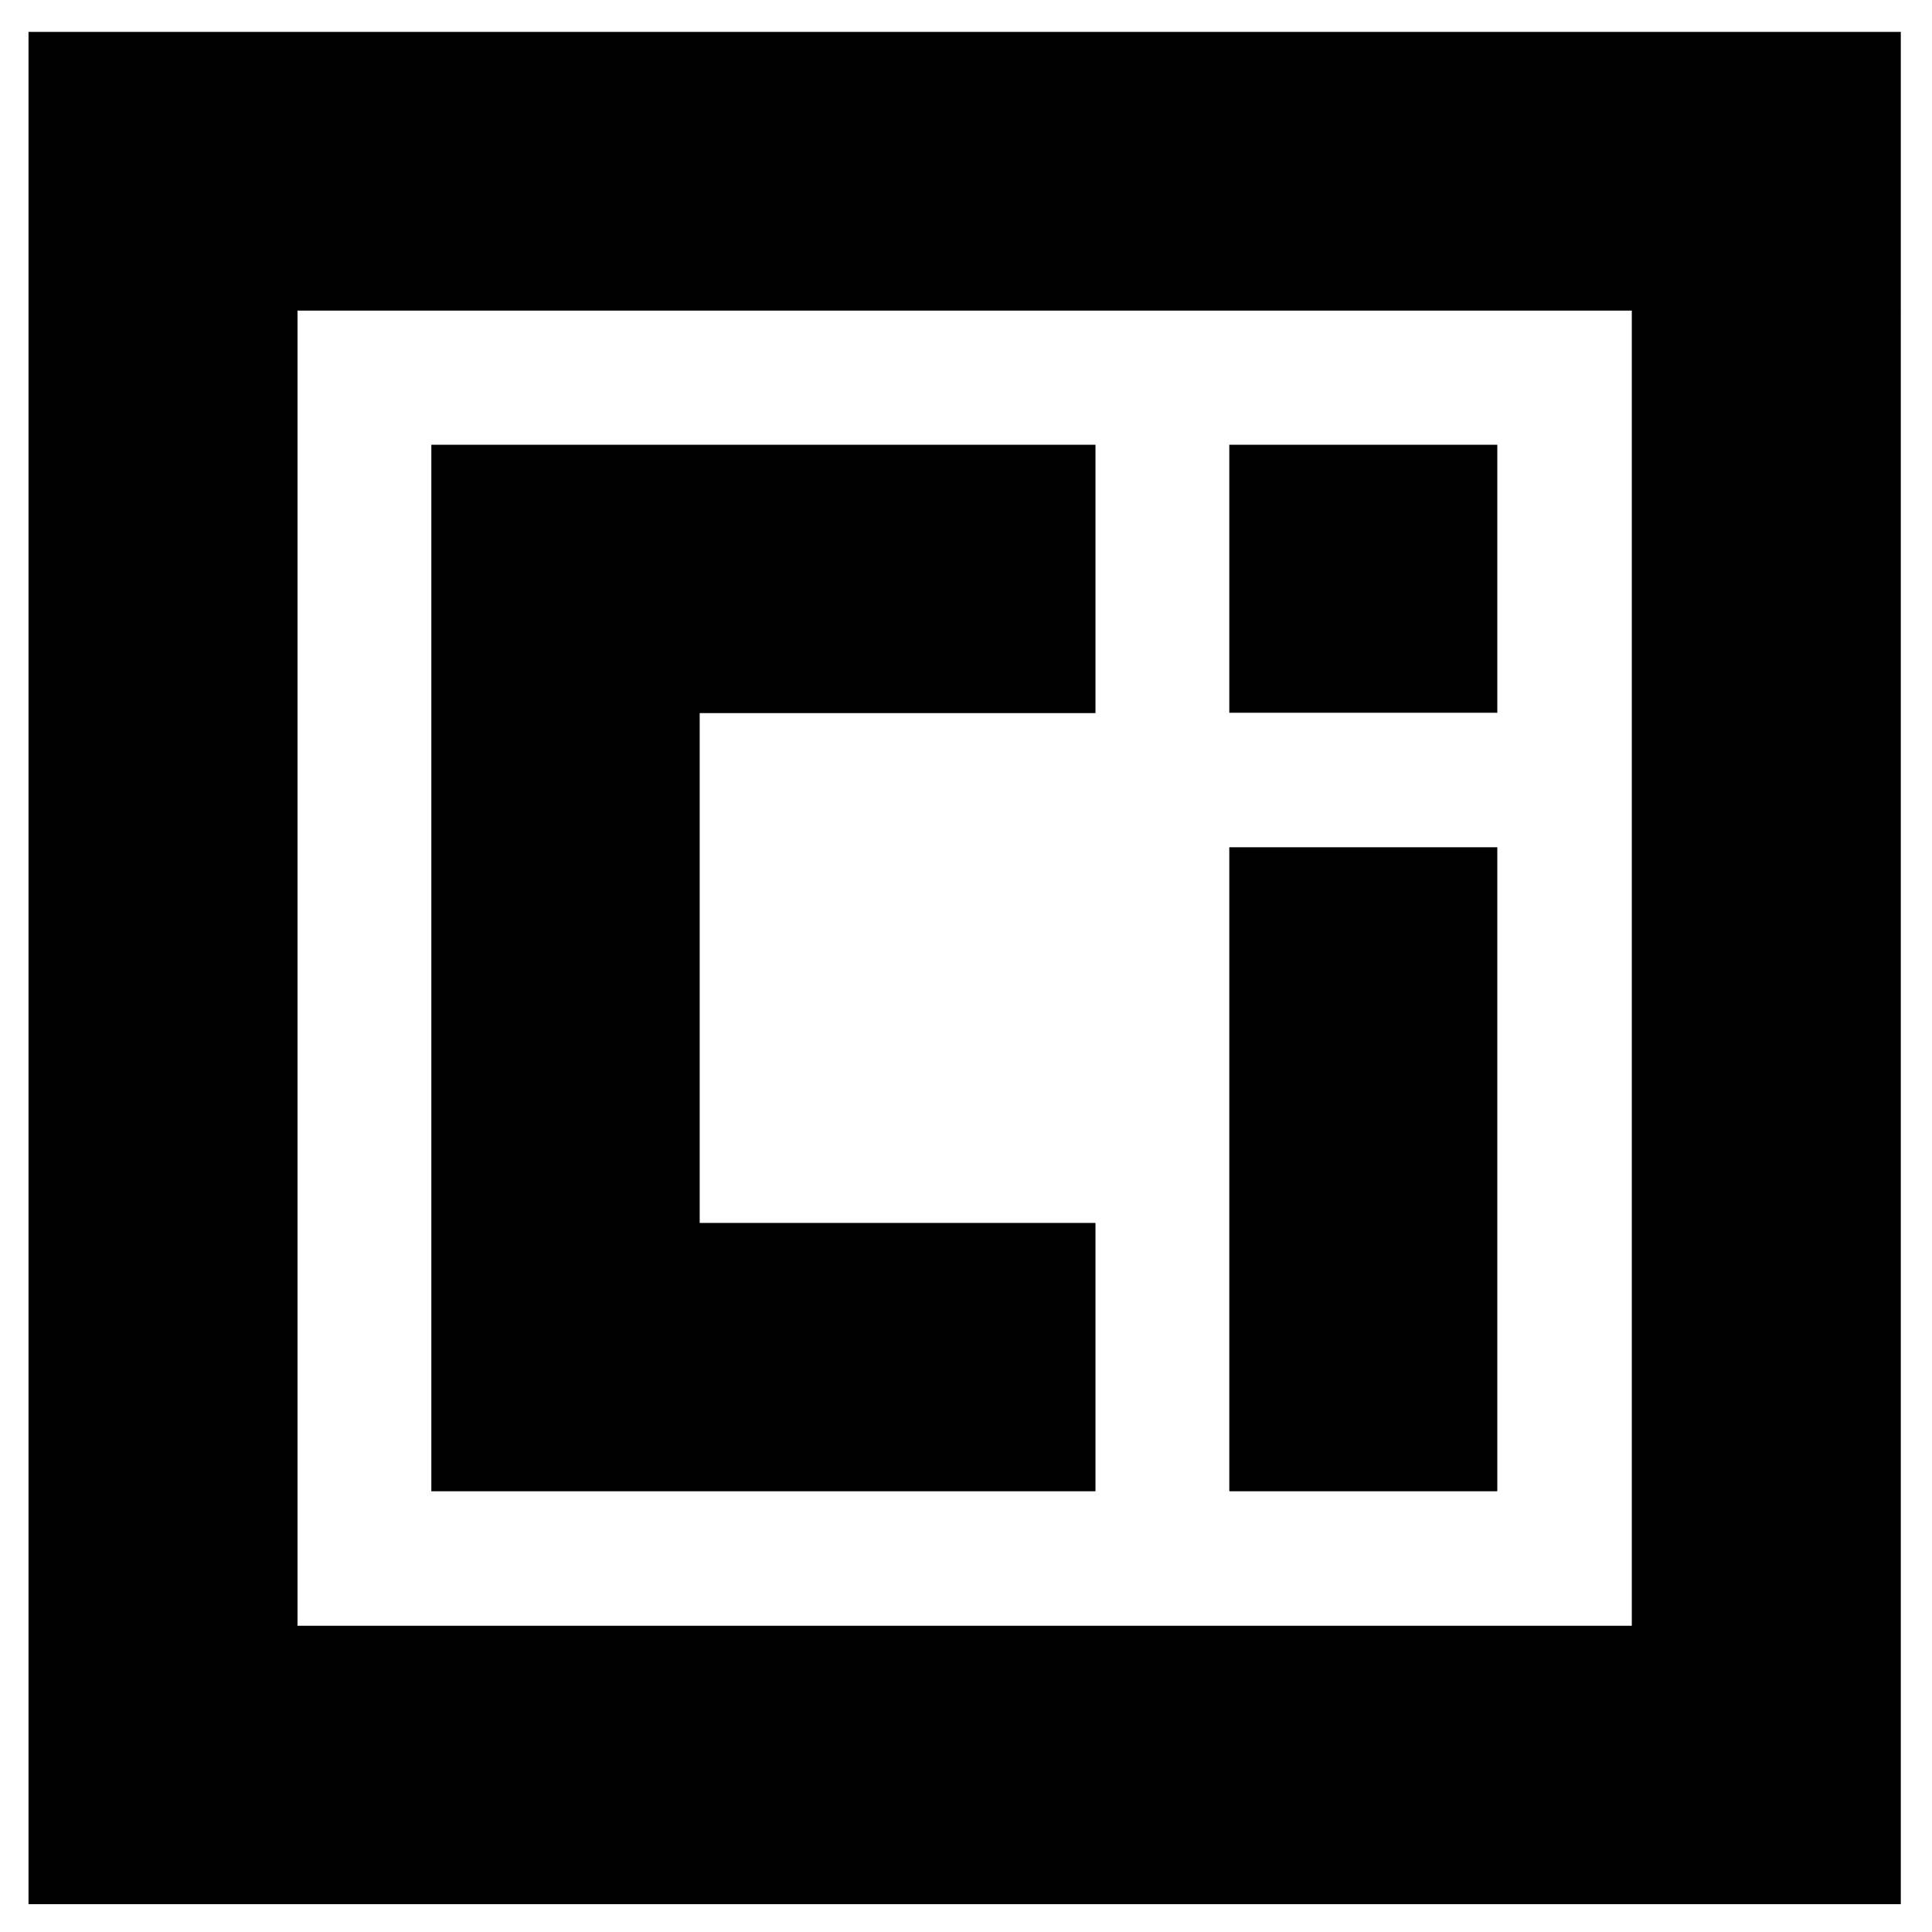 <?xml version="1.0" encoding="utf-8"?>
<!-- Generator: Adobe Illustrator 21.1.0, SVG Export Plug-In . SVG Version: 6.00 Build 0)  -->
<svg version="1.1" id="Layer_1" xmlns="http://www.w3.org/2000/svg" xmlns:xlink="http://www.w3.org/1999/xlink" x="0px" y="0px"
	 viewBox="0 0 576 576" style="enable-background:new 0 0 576 576;" xml:space="preserve">
<g>
	<g>
		<g>
			<polygon points="326.6,212.6 326.6,132.6 128.6,132.6 128.6,444.6 326.6,444.6 326.6,364.6 208.6,364.6 208.6,212.6 			"/>
			<g>
				<rect x="366.5" y="132.6" width="79.9" height="79.9"/>
				<rect x="366.5" y="252.6" width="79.9" height="192"/>
			</g>
		</g>
		<path d="M8.5,9.5v558.2h558.2V9.5H8.5z M486.4,484.7H88.7V92.6h397.8V484.7z"/>
	</g>
</g>
</svg>
